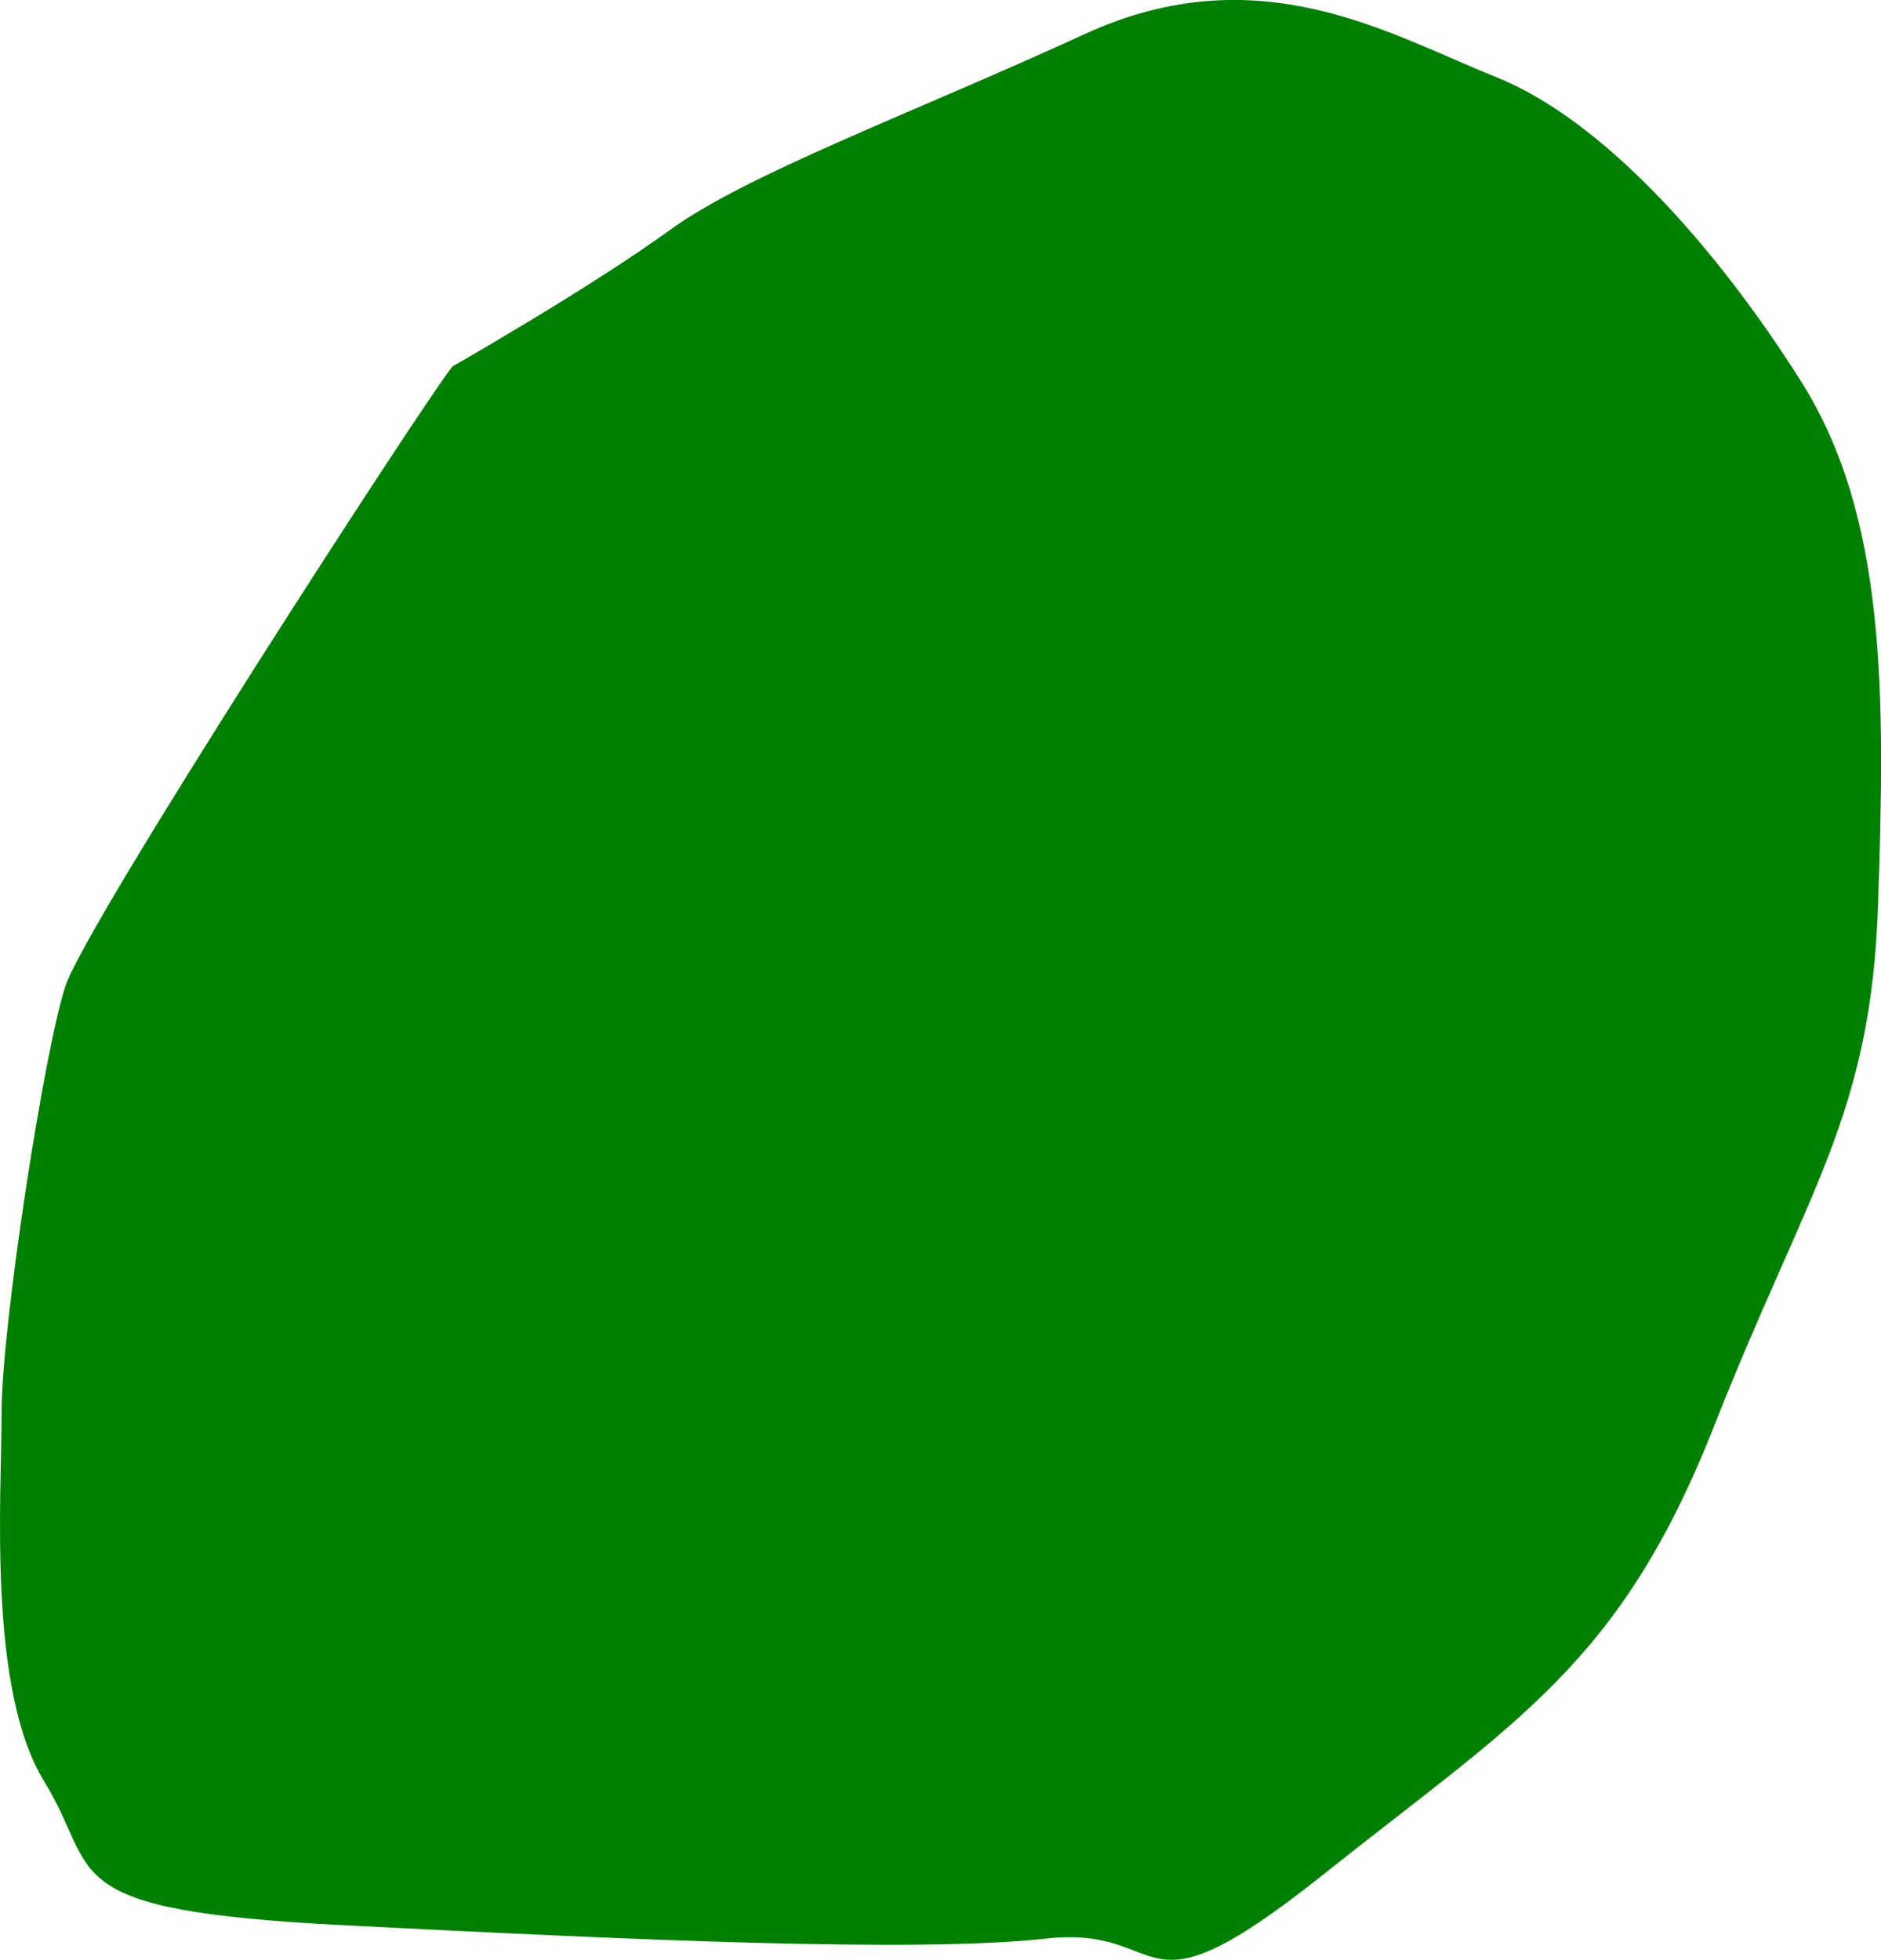 <?xml version="1.0" encoding="UTF-8" standalone="no"?>
<!-- Created with Inkscape (http://www.inkscape.org/) -->

<svg
   version="1.1"
   id="svg1"
   width="40.206"
   height="41.892"
   viewBox="0 0 40.206 41.892"
   sodipodi:docname="cells_crop.svg"
   inkscape:version="1.3.2 (091e20ef0f, 2023-11-25)"
   xmlns:inkscape="http://www.inkscape.org/namespaces/inkscape"
   xmlns:sodipodi="http://sodipodi.sourceforge.net/DTD/sodipodi-0.dtd"
   xmlns="http://www.w3.org/2000/svg"
   xmlns:svg="http://www.w3.org/2000/svg">
  <defs
     id="defs1" />
  <sodipodi:namedview
     id="namedview1"
     pagecolor="#ffffff"
     bordercolor="#000000"
     borderopacity="0.25"
     inkscape:showpageshadow="2"
     inkscape:pageopacity="0.0"
     inkscape:pagecheckerboard="0"
     inkscape:deskcolor="#d1d1d1"
     showguides="true"
     inkscape:zoom="1"
     inkscape:cx="246"
     inkscape:cy="97"
     inkscape:window-width="1920"
     inkscape:window-height="1016"
     inkscape:window-x="0"
     inkscape:window-y="27"
     inkscape:window-maximized="1"
     inkscape:current-layer="g1">
    <sodipodi:guide
       position="-39.13,645.582"
       orientation="1,0"
       id="guide1"
       inkscape:locked="false" />
    <sodipodi:guide
       position="496.907,763.273"
       orientation="0,-1"
       id="guide2"
       inkscape:locked="false" />
    <sodipodi:guide
       position="384.784,416.868"
       orientation="0,-1"
       id="guide3"
       inkscape:locked="false" />
    <sodipodi:guide
       position="518.784,841.868"
       orientation="1,0"
       id="guide4"
       inkscape:locked="false" />
  </sodipodi:namedview>
  <g
     inkscape:groupmode="layer"
     inkscape:label="Image"
     id="g1"
     transform="translate(-367.216,-416.868)">
    <path
       style="fill:#008000;stroke-width:3.09;stroke-linejoin:round"
       d="m 376.887,424.701 c -0.592,0.725 -7.814,11.869 -8.27,13.237 -0.456,1.367 -1.367,7.286 -1.367,9.109 0,1.823 -0.304,5.925 0.912,7.9 1.215,1.975 0.134,2.751 6.359,3.07 6.225,0.319 12.317,0.592 15.052,0.288 2.735,-0.304 1.804,1.916 5.925,-1.367 4.121,-3.284 6.343,-4.482 8.353,-9.58 2.011,-5.098 3.356,-6.635 3.508,-11.15 0.152,-4.515 0.183,-8.292 -1.644,-11.185 -1.827,-2.894 -4.244,-5.596 -6.522,-6.508 -2.279,-0.912 -5.063,-2.63 -8.79,-0.919 -3.727,1.711 -7.214,2.985 -8.885,4.2 -1.671,1.215 -4.629,2.904 -4.629,2.904 z"
       id="path10" />
  </g>
</svg>
